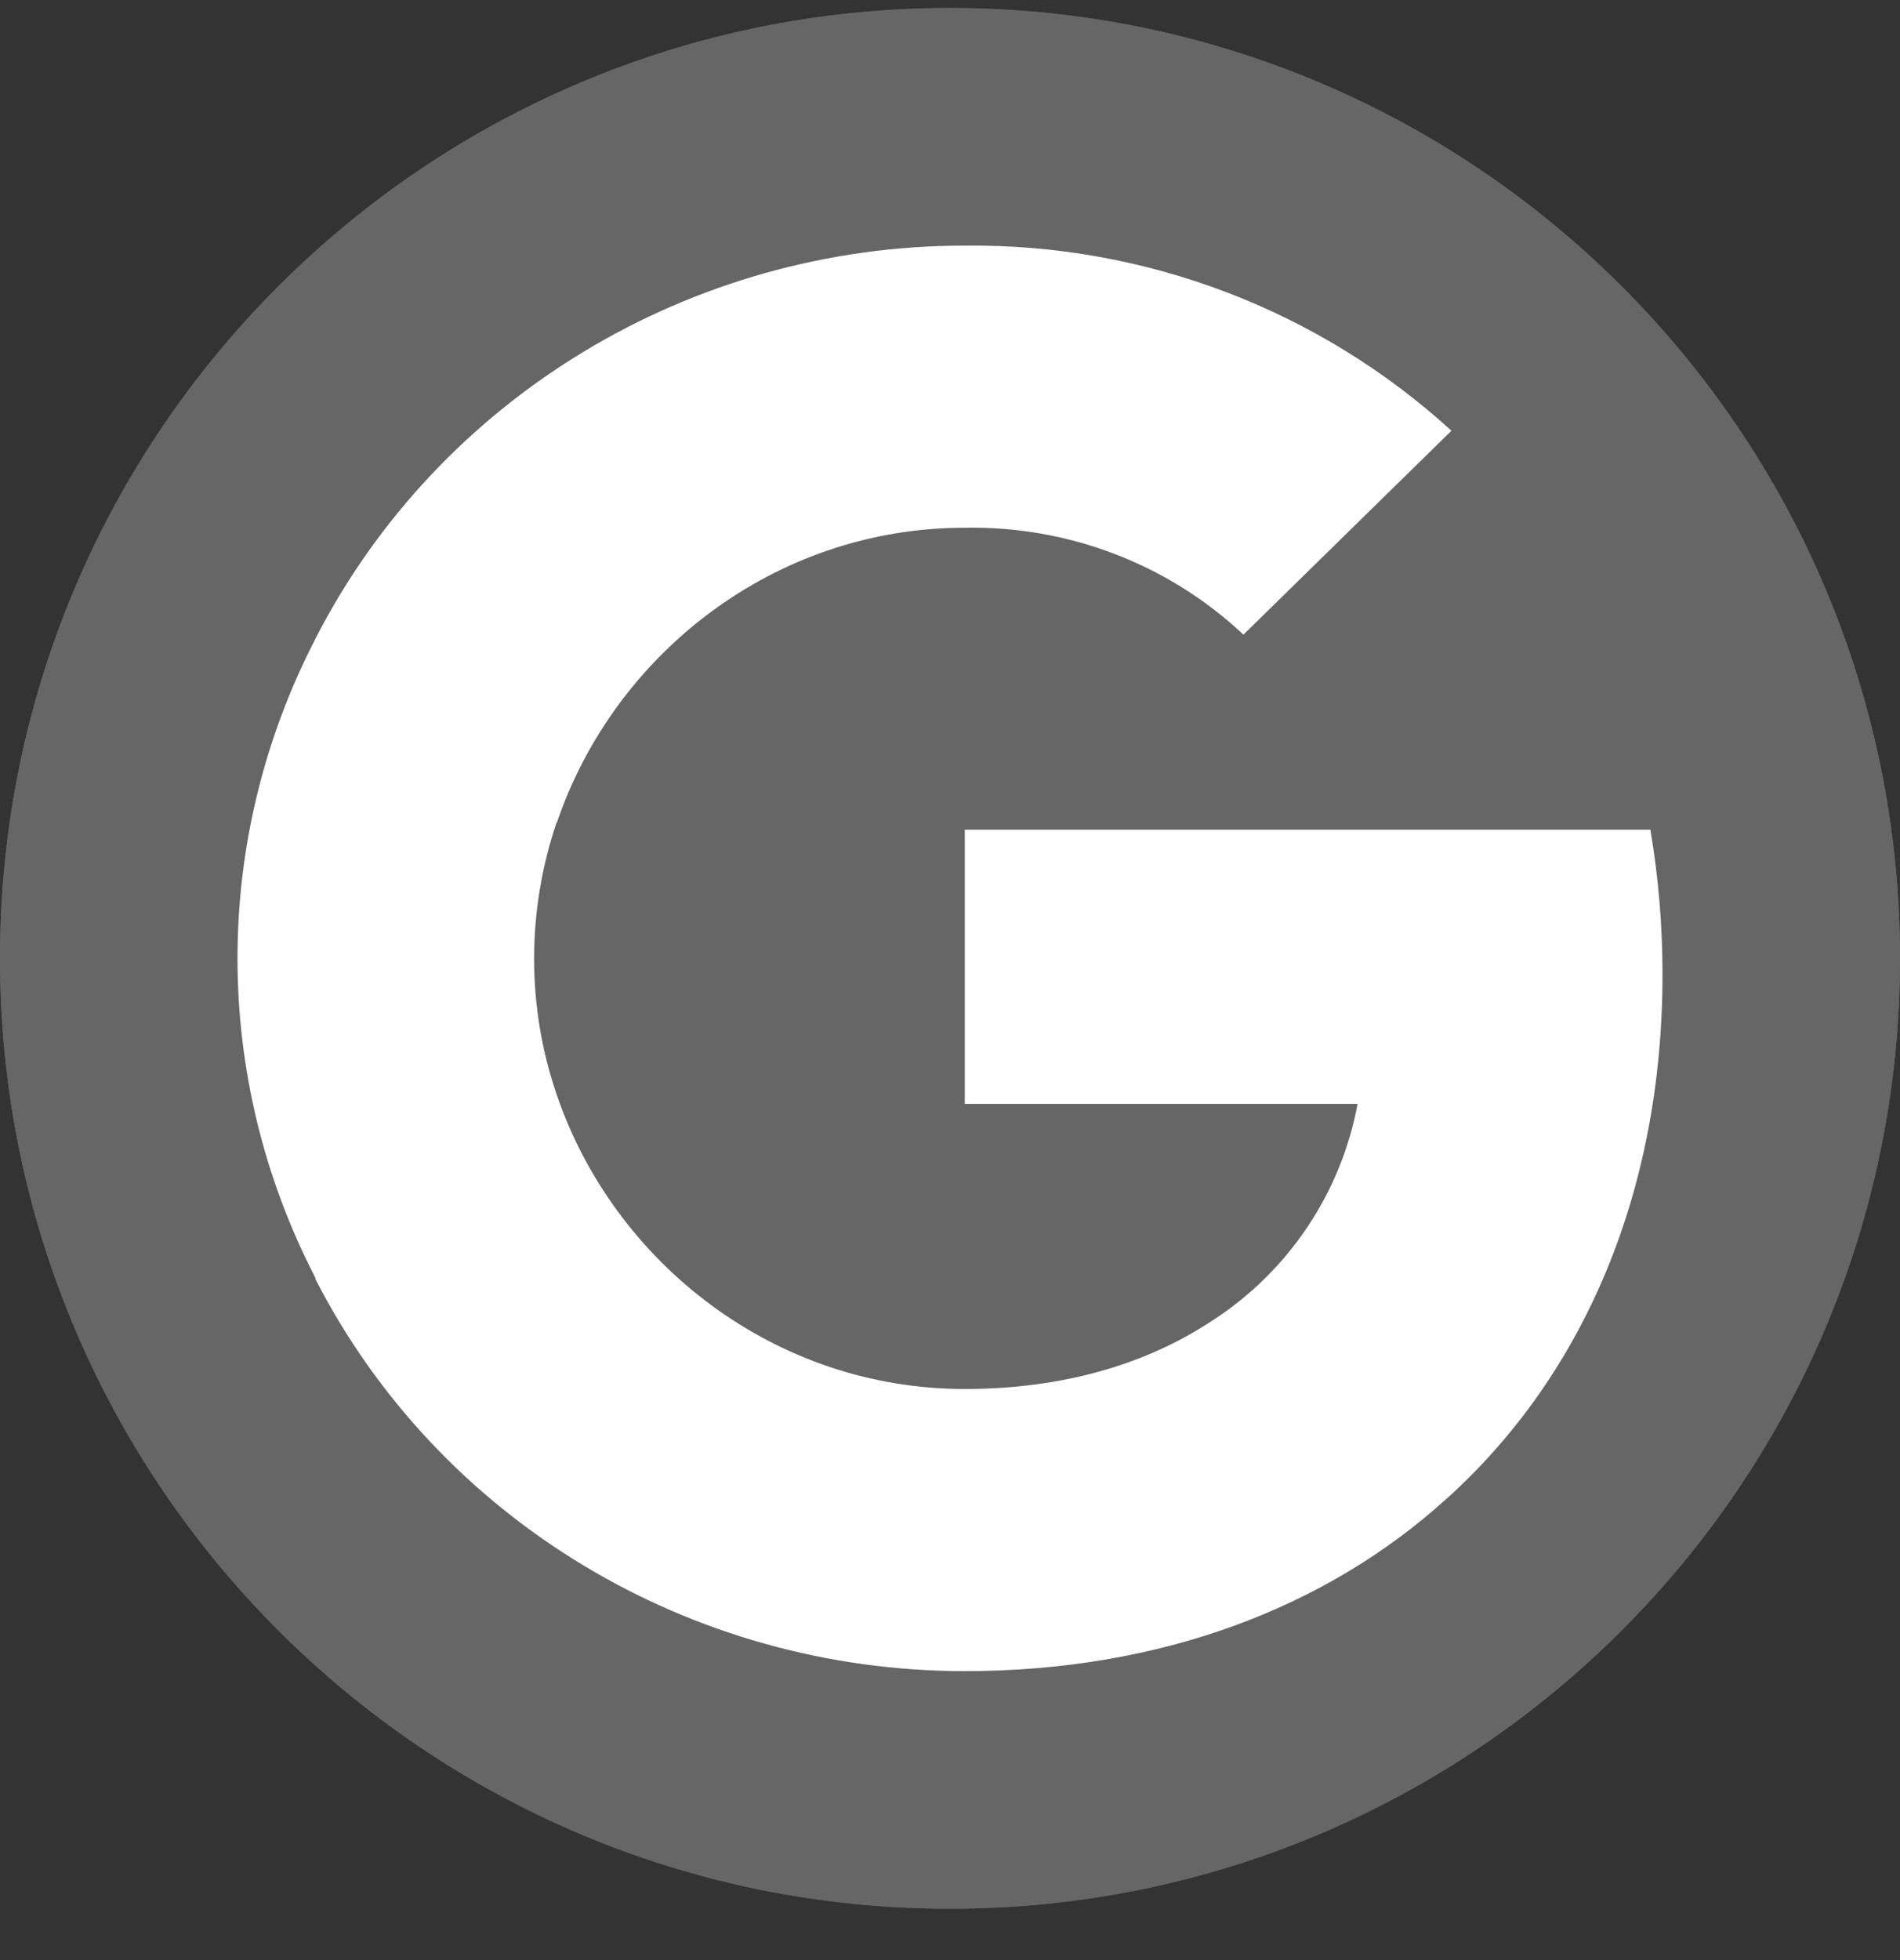 <svg width="32" height="33" viewBox="0 0 32 33" fill="none" xmlns="http://www.w3.org/2000/svg">
<rect x="0" y="0" width="32" height="33" fill="#333333" stroke="none"/>
<path d="M0 16.135C0 7.298 7.163 0.135 16 0.135C24.837 0.135 32 7.298 32 16.135C32 24.971 24.837 32.135 16 32.135C7.163 32.135 0 24.971 0 16.135Z" fill="#666666"/>
<path d="M0 16.135C0 7.298 7.163 0.135 16 0.135C24.837 0.135 32 7.298 32 16.135C32 24.971 24.837 32.135 16 32.135C7.163 32.135 0 24.971 0 16.135Z" fill="#666666"/>
<path fill-rule="evenodd" clip-rule="evenodd" d="M28 16.402C28 15.585 27.932 14.768 27.796 13.969H16.249V18.585H22.864C22.592 20.068 21.708 21.402 20.416 22.235V25.235H24.361C26.674 23.152 28 20.068 28 16.402Z" fill="white"/>
<path fill-rule="evenodd" clip-rule="evenodd" d="M16.248 28.135C19.548 28.135 22.337 27.068 24.36 25.235L20.415 22.235C19.31 22.968 17.898 23.385 16.248 23.385C13.051 23.385 10.347 21.268 9.378 18.435H5.313V21.535C7.388 25.585 11.623 28.135 16.248 28.135Z" fill="white"/>
<path fill-rule="evenodd" clip-rule="evenodd" d="M9.378 18.435C8.868 16.952 8.868 15.335 9.378 13.835V10.752H5.314C3.562 14.135 3.562 18.135 5.314 21.518L9.378 18.435Z" fill="white"/>
<path fill-rule="evenodd" clip-rule="evenodd" d="M16.248 8.885C18 8.852 19.684 9.502 20.942 10.685L24.445 7.252C22.218 5.219 19.293 4.102 16.248 4.135C11.623 4.135 7.388 6.702 5.313 10.752L9.378 13.852C10.347 11.002 13.051 8.885 16.248 8.885Z" fill="white"/>
</svg>

